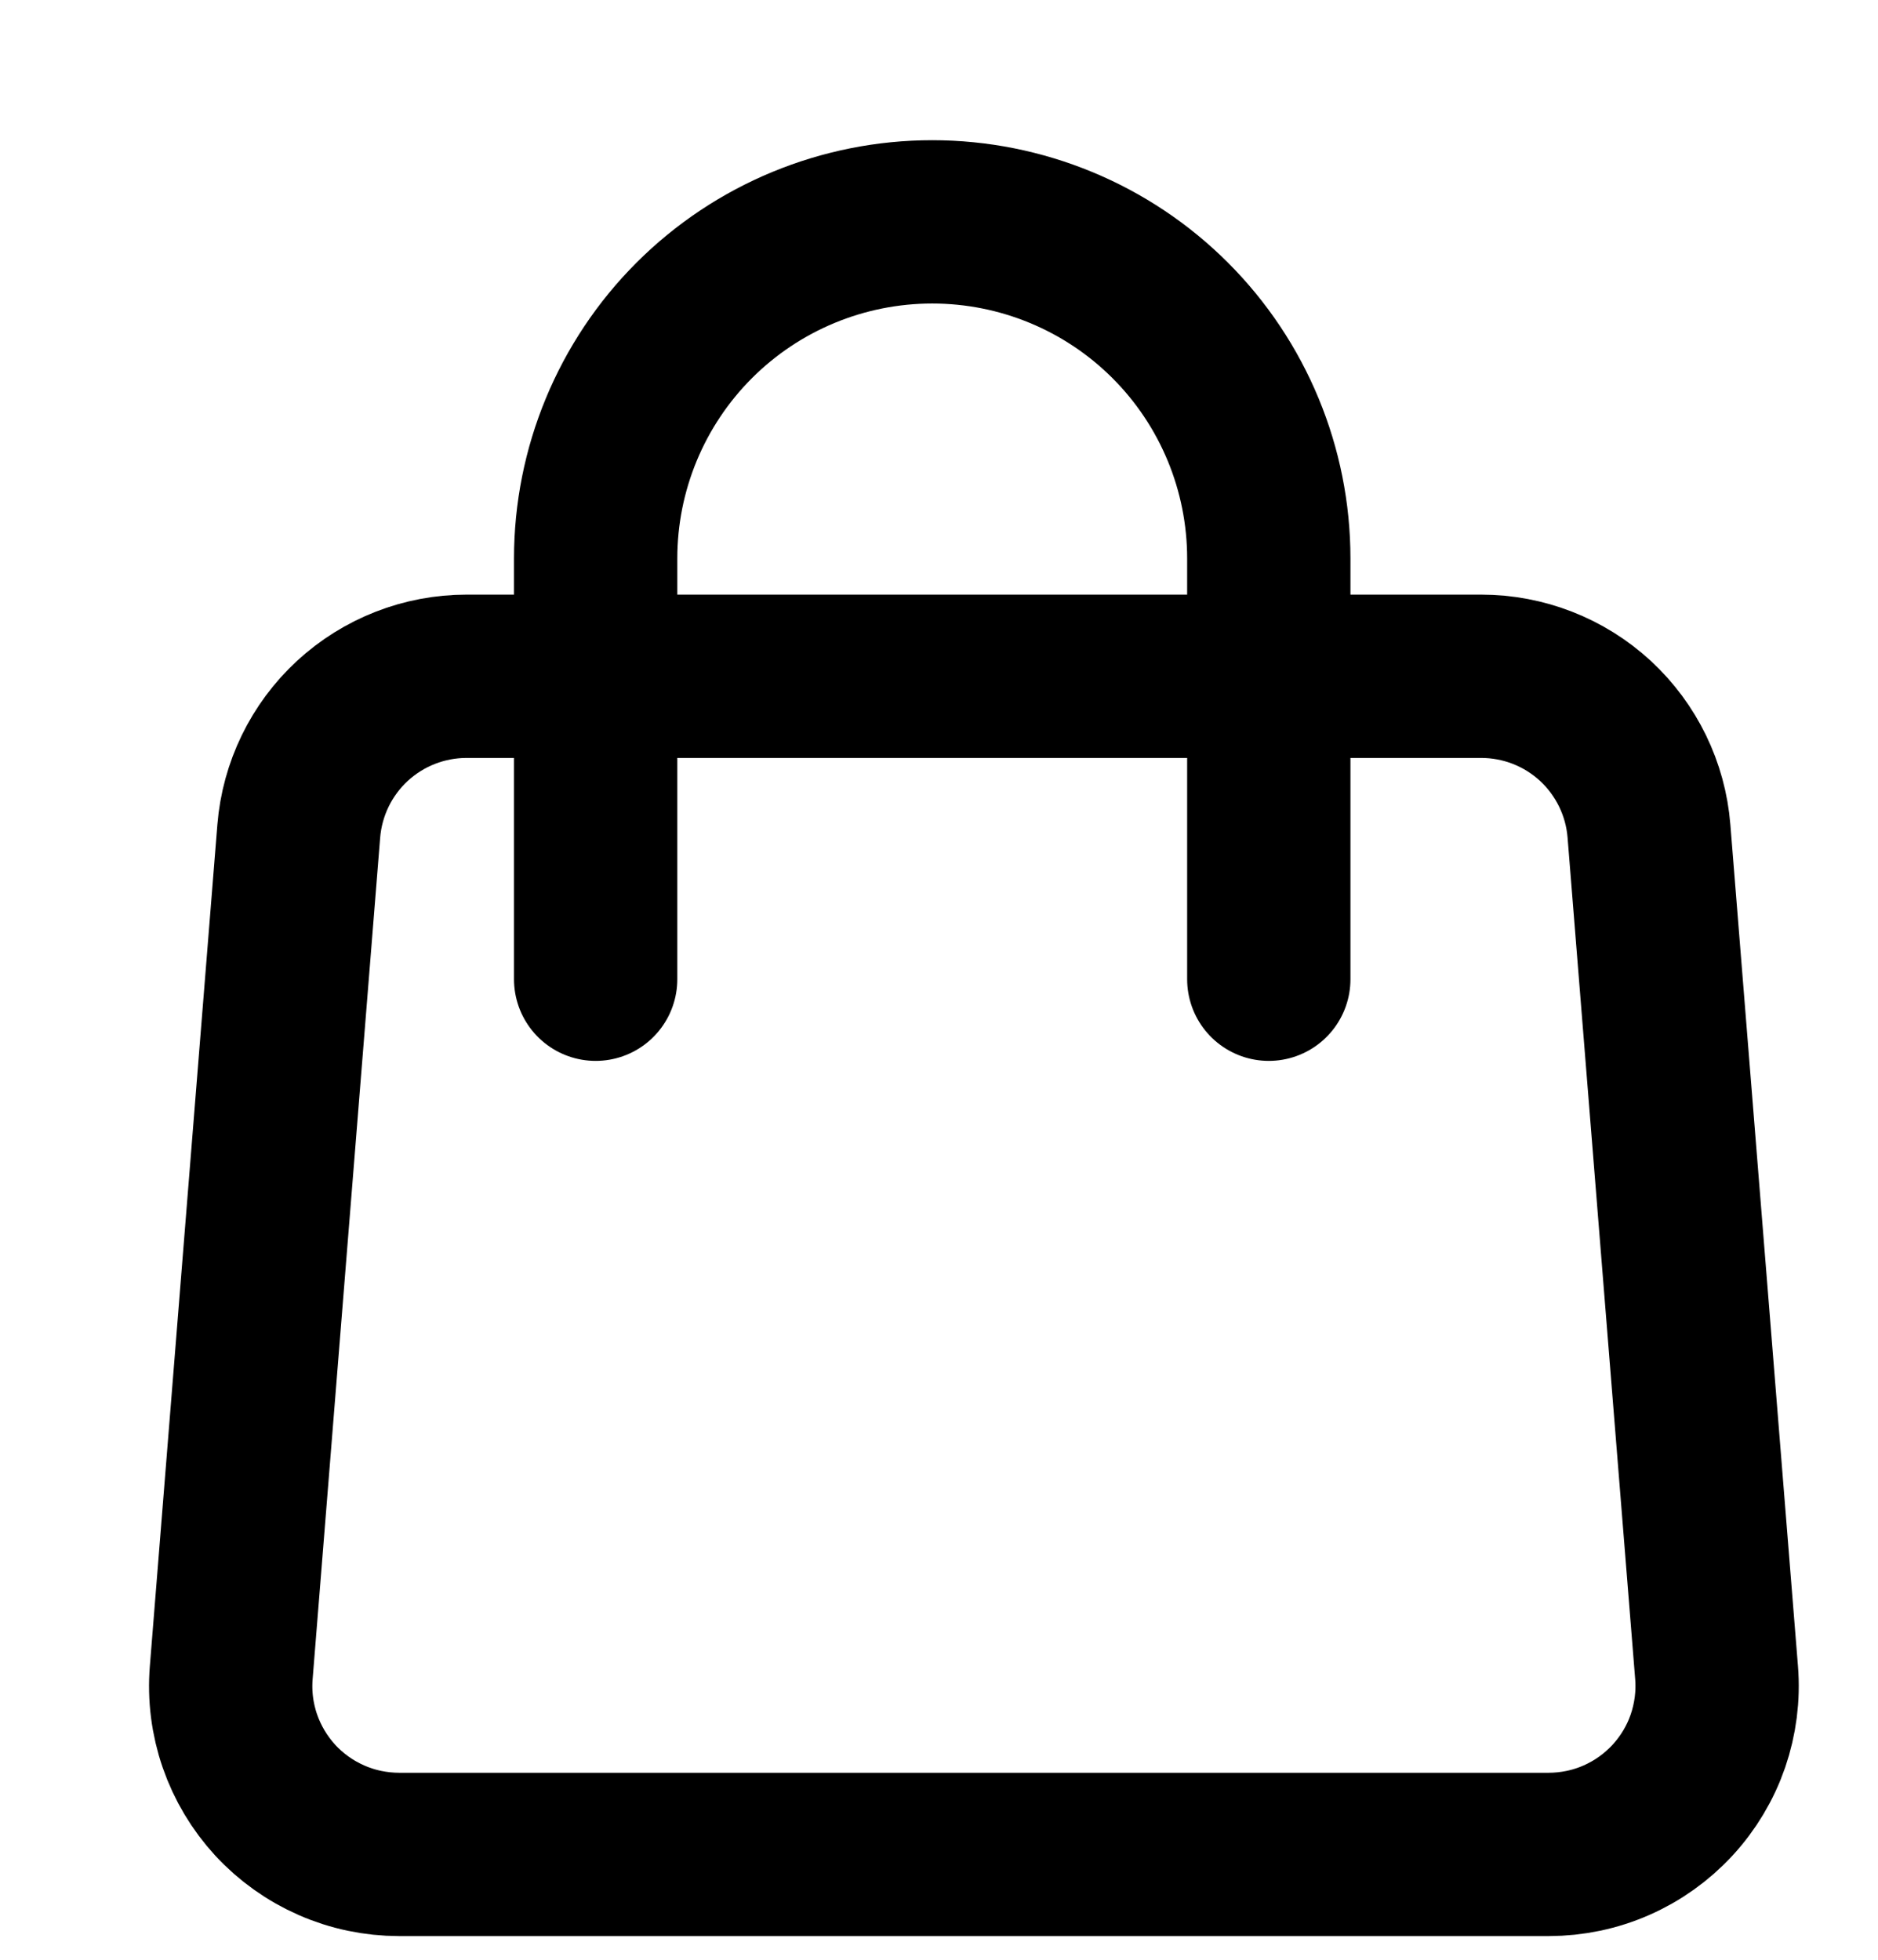 <svg width="23" height="24" viewBox="0 0 23 24" fill="none" xmlns="http://www.w3.org/2000/svg">
<g clip-path="url(#clip0_2_708)">
<path d="M3.659 10.178C3.701 9.662 3.935 9.18 4.316 8.828C4.697 8.477 5.196 8.282 5.714 8.282H18.14C18.659 8.282 19.158 8.477 19.539 8.828C19.919 9.18 20.154 9.662 20.195 10.178L21.023 20.484C21.046 20.767 21.009 21.052 20.917 21.321C20.824 21.59 20.676 21.837 20.483 22.046C20.29 22.255 20.056 22.422 19.796 22.536C19.535 22.651 19.254 22.709 18.969 22.71H4.886C4.601 22.709 4.32 22.651 4.059 22.536C3.799 22.422 3.564 22.255 3.371 22.046C3.179 21.837 3.031 21.59 2.938 21.321C2.845 21.052 2.809 20.767 2.832 20.484L3.659 10.178Z" stroke="black" stroke-width="2" stroke-linecap="round" stroke-linejoin="round"/>
<path d="M15.539 11.992V6.839C15.539 5.746 15.105 4.697 14.332 3.924C13.559 3.151 12.51 2.717 11.417 2.717C10.324 2.717 9.275 3.151 8.502 3.924C7.729 4.697 7.295 5.746 7.295 6.839V11.992" stroke="black" stroke-width="2" stroke-linecap="round" stroke-linejoin="round"/>
</g>
<defs>
<clipPath id="clip0_2_708">
<rect width="22" height="23" fill="white" transform="translate(0.98 0.89)"/>
</clipPath>
</defs>
</svg>
